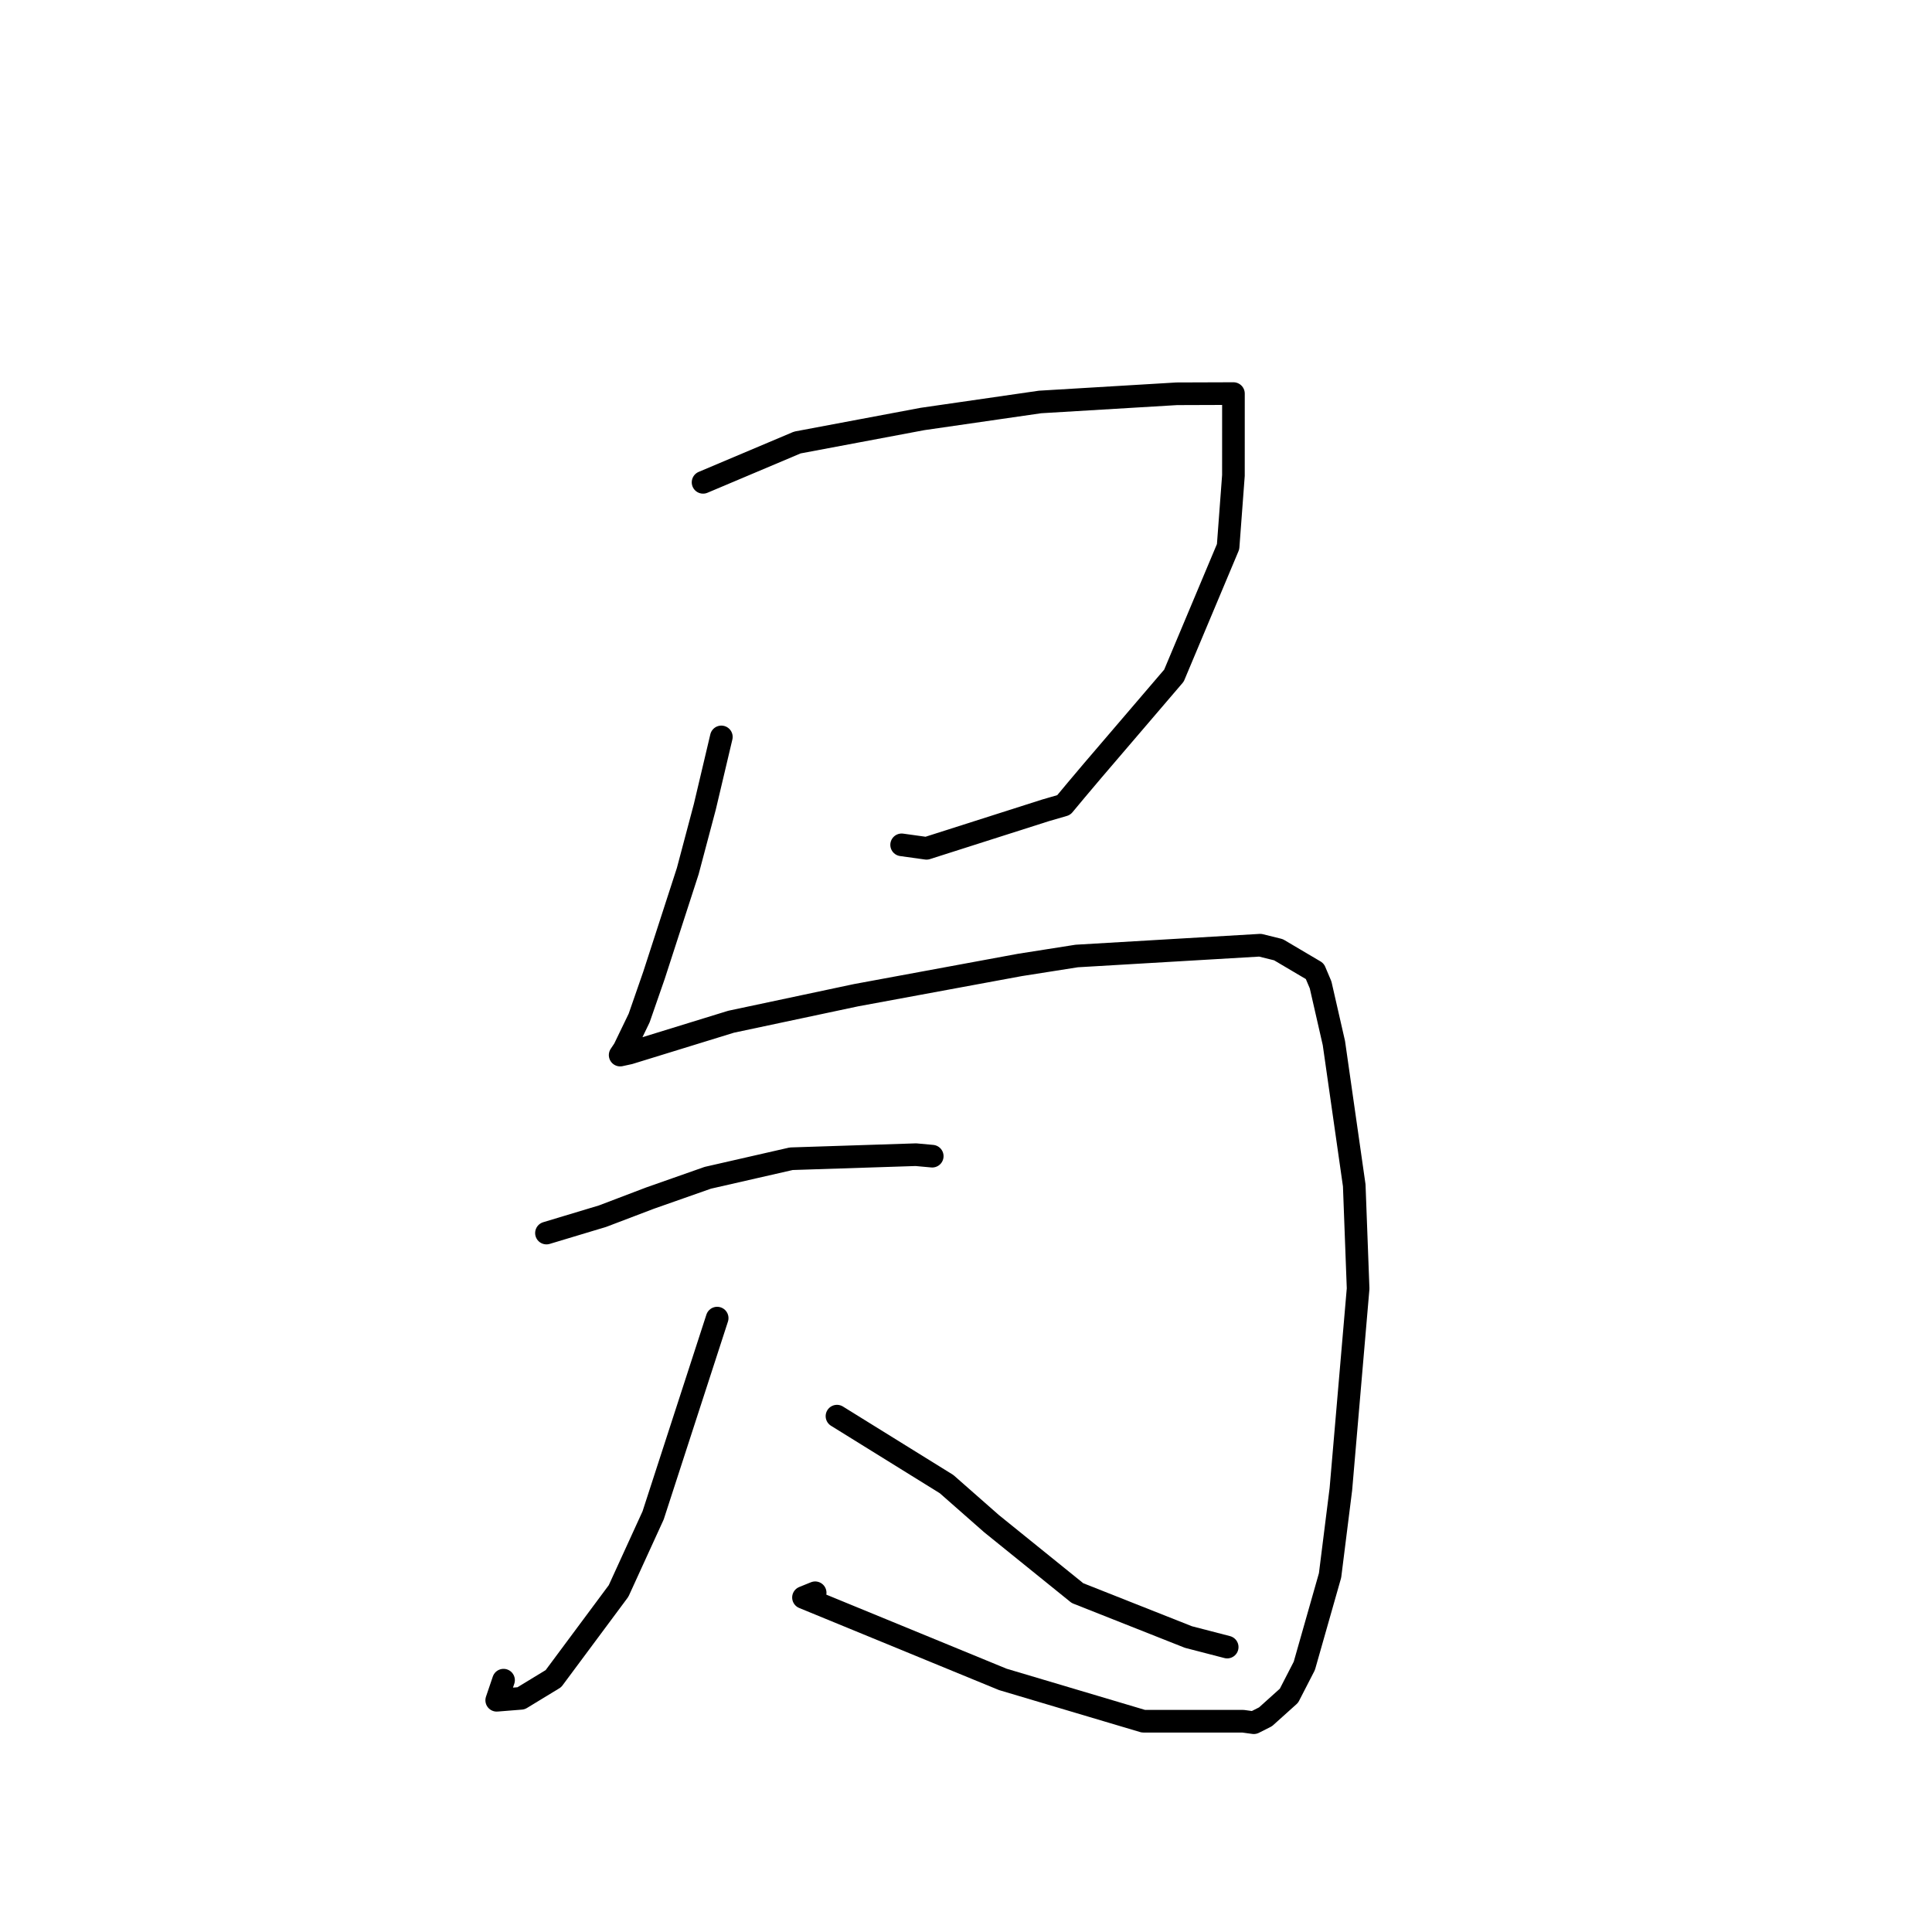 <?xml version="1.0" standalone="no"?>
    <svg width="256" height="256" xmlns="http://www.w3.org/2000/svg" version="1.1">
    <polyline stroke="black" stroke-width="3" stroke-linecap="round" fill="transparent" stroke-linejoin="round" points="93.161 63.911 105.65 58.635 122.236 55.517 137.811 53.263 155.931 52.178 163.363 52.153 163.43 52.153 163.438 52.153 163.438 52.153 163.435 62.998 162.729 72.442 155.554 89.524 144.802 102.087 142.612 104.68 140.949 106.675 138.509 107.384 122.772 112.405 119.472 111.946 " />
        <polyline stroke="black" stroke-width="3" stroke-linecap="round" fill="transparent" stroke-linejoin="round" points="95.582 97.646 93.396 106.895 91.132 115.424 86.656 129.235 84.691 134.892 82.699 139.018 82.224 139.728 82.178 139.797 82.174 139.804 83.389 139.54 96.879 135.383 113.424 131.871 135.151 127.858 142.668 126.675 166.977 125.244 169.401 125.843 174.218 128.689 174.986 130.503 176.747 138.208 179.444 157.069 179.957 170.741 177.673 197.33 176.239 208.752 172.829 220.737 170.794 224.692 167.689 227.484 166.138 228.267 164.716 228.073 151.507 228.072 132.881 222.53 106.466 211.677 108.013 211.05 " />
        <polyline stroke="black" stroke-width="3" stroke-linecap="round" fill="transparent" stroke-linejoin="round" points="72.409 163.387 79.844 161.148 86.137 158.753 93.788 156.063 104.844 153.539 121.361 153.002 123.313 153.18 123.521 153.199 123.526 153.199 " />
        <polyline stroke="black" stroke-width="3" stroke-linecap="round" fill="transparent" stroke-linejoin="round" points="95.029 174.657 86.542 200.799 81.965 210.81 73.332 222.428 69.045 225.037 65.818 225.295 66.722 222.631 " />
        <polyline stroke="black" stroke-width="3" stroke-linecap="round" fill="transparent" stroke-linejoin="round" points="110.904 187.647 125.426 196.652 131.381 201.89 142.774 211.096 157.476 216.916 162.566 218.235 162.609 218.247 " />
        </svg>